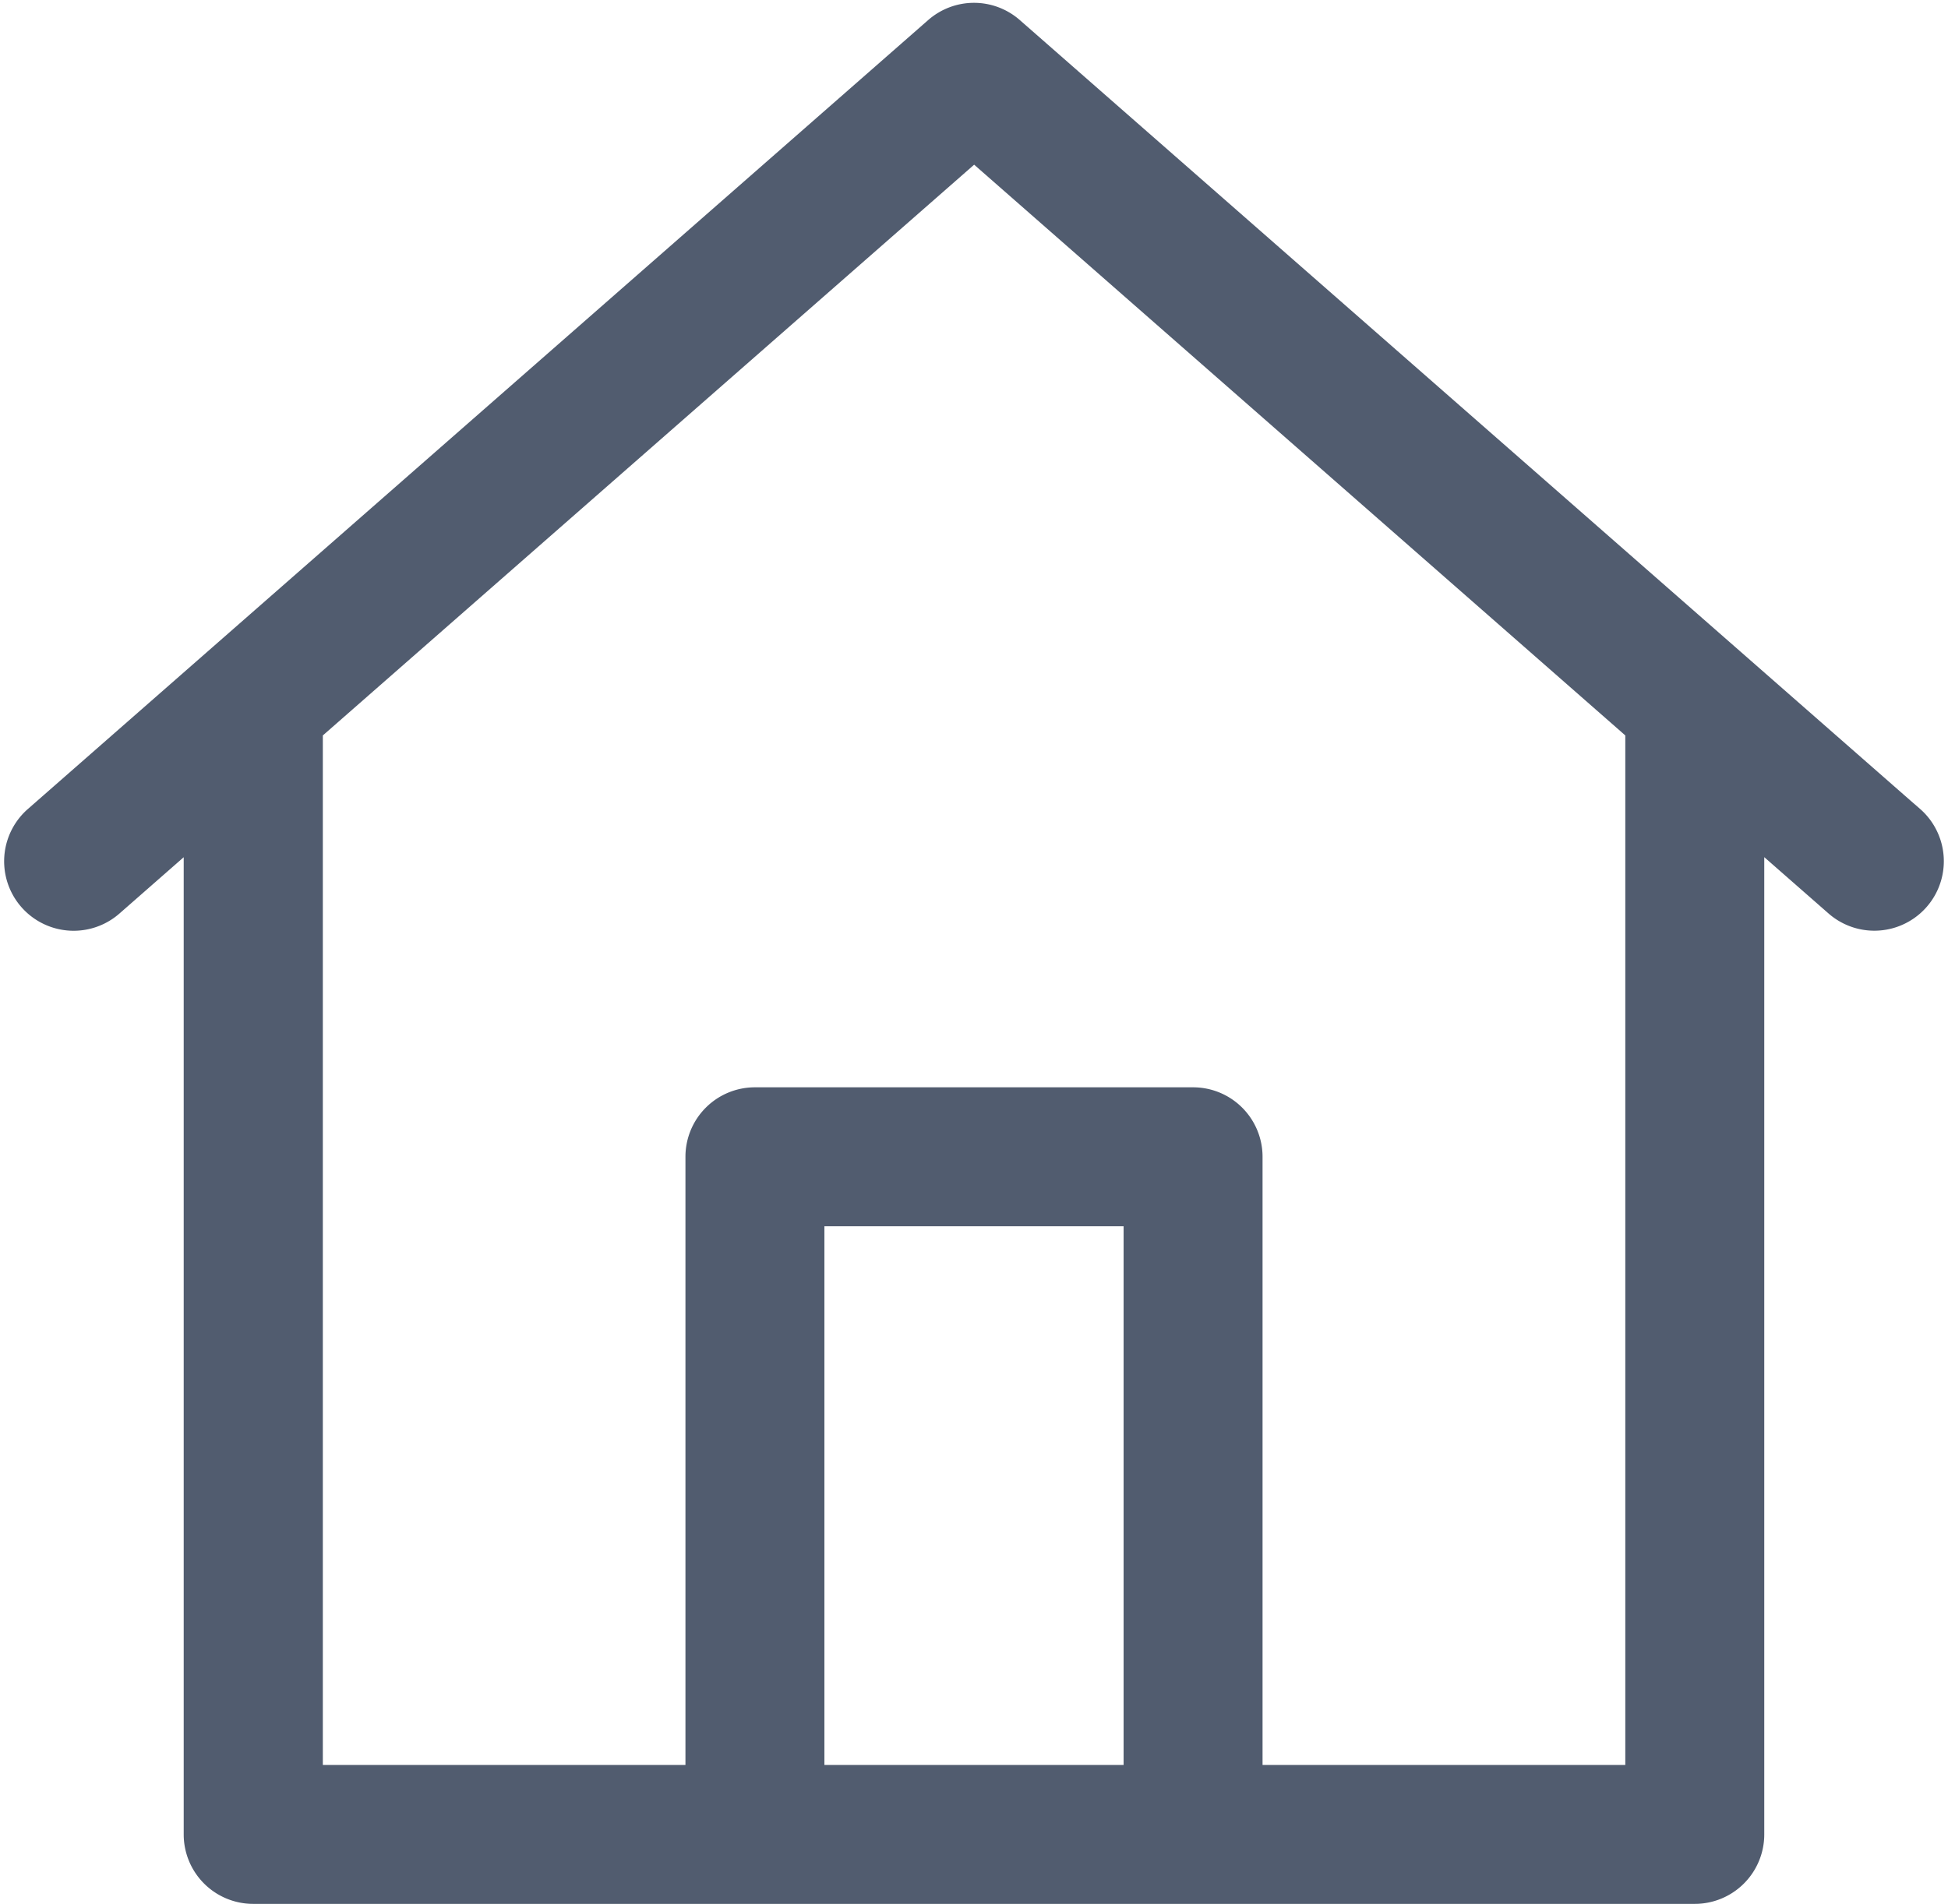 <svg xmlns="http://www.w3.org/2000/svg" width="59.297" height="57.966" viewBox="0 0 59.297 57.966">
  <g id="Home" transform="translate(0.227 0.186)">
    <g id="Home-2" data-name="Home">
      <path id="Home-3" data-name="Home" d="M131.656,101.631,104.25,77.61a2.015,2.015,0,0,0-2.657,0L74.186,101.631a2.015,2.015,0,0,0,2.657,3.031l2.122-1.86v29.972a2.015,2.015,0,0,0,2.015,2.015h43.882a2.015,2.015,0,0,0,2.015-2.015V102.8l2.122,1.86a2.015,2.015,0,0,0,2.657-3.031ZM98.268,130.759v-16.6h9.307v16.6H98.268Zm24.579-31.474v31.474H111.605V112.143a2.015,2.015,0,0,0-2.015-2.015H96.253a2.015,2.015,0,0,0-2.015,2.015v18.616H83V99.285c0-.005,0-.01,0-.015l19.926-17.465L122.848,99.27C122.848,99.275,122.847,99.28,122.847,99.285Z" transform="translate(-73.5 -77.11)" fill="#515c6f" stroke="#515c6f" stroke-width="0.2"/>
    </g>
  </g>
</svg>
